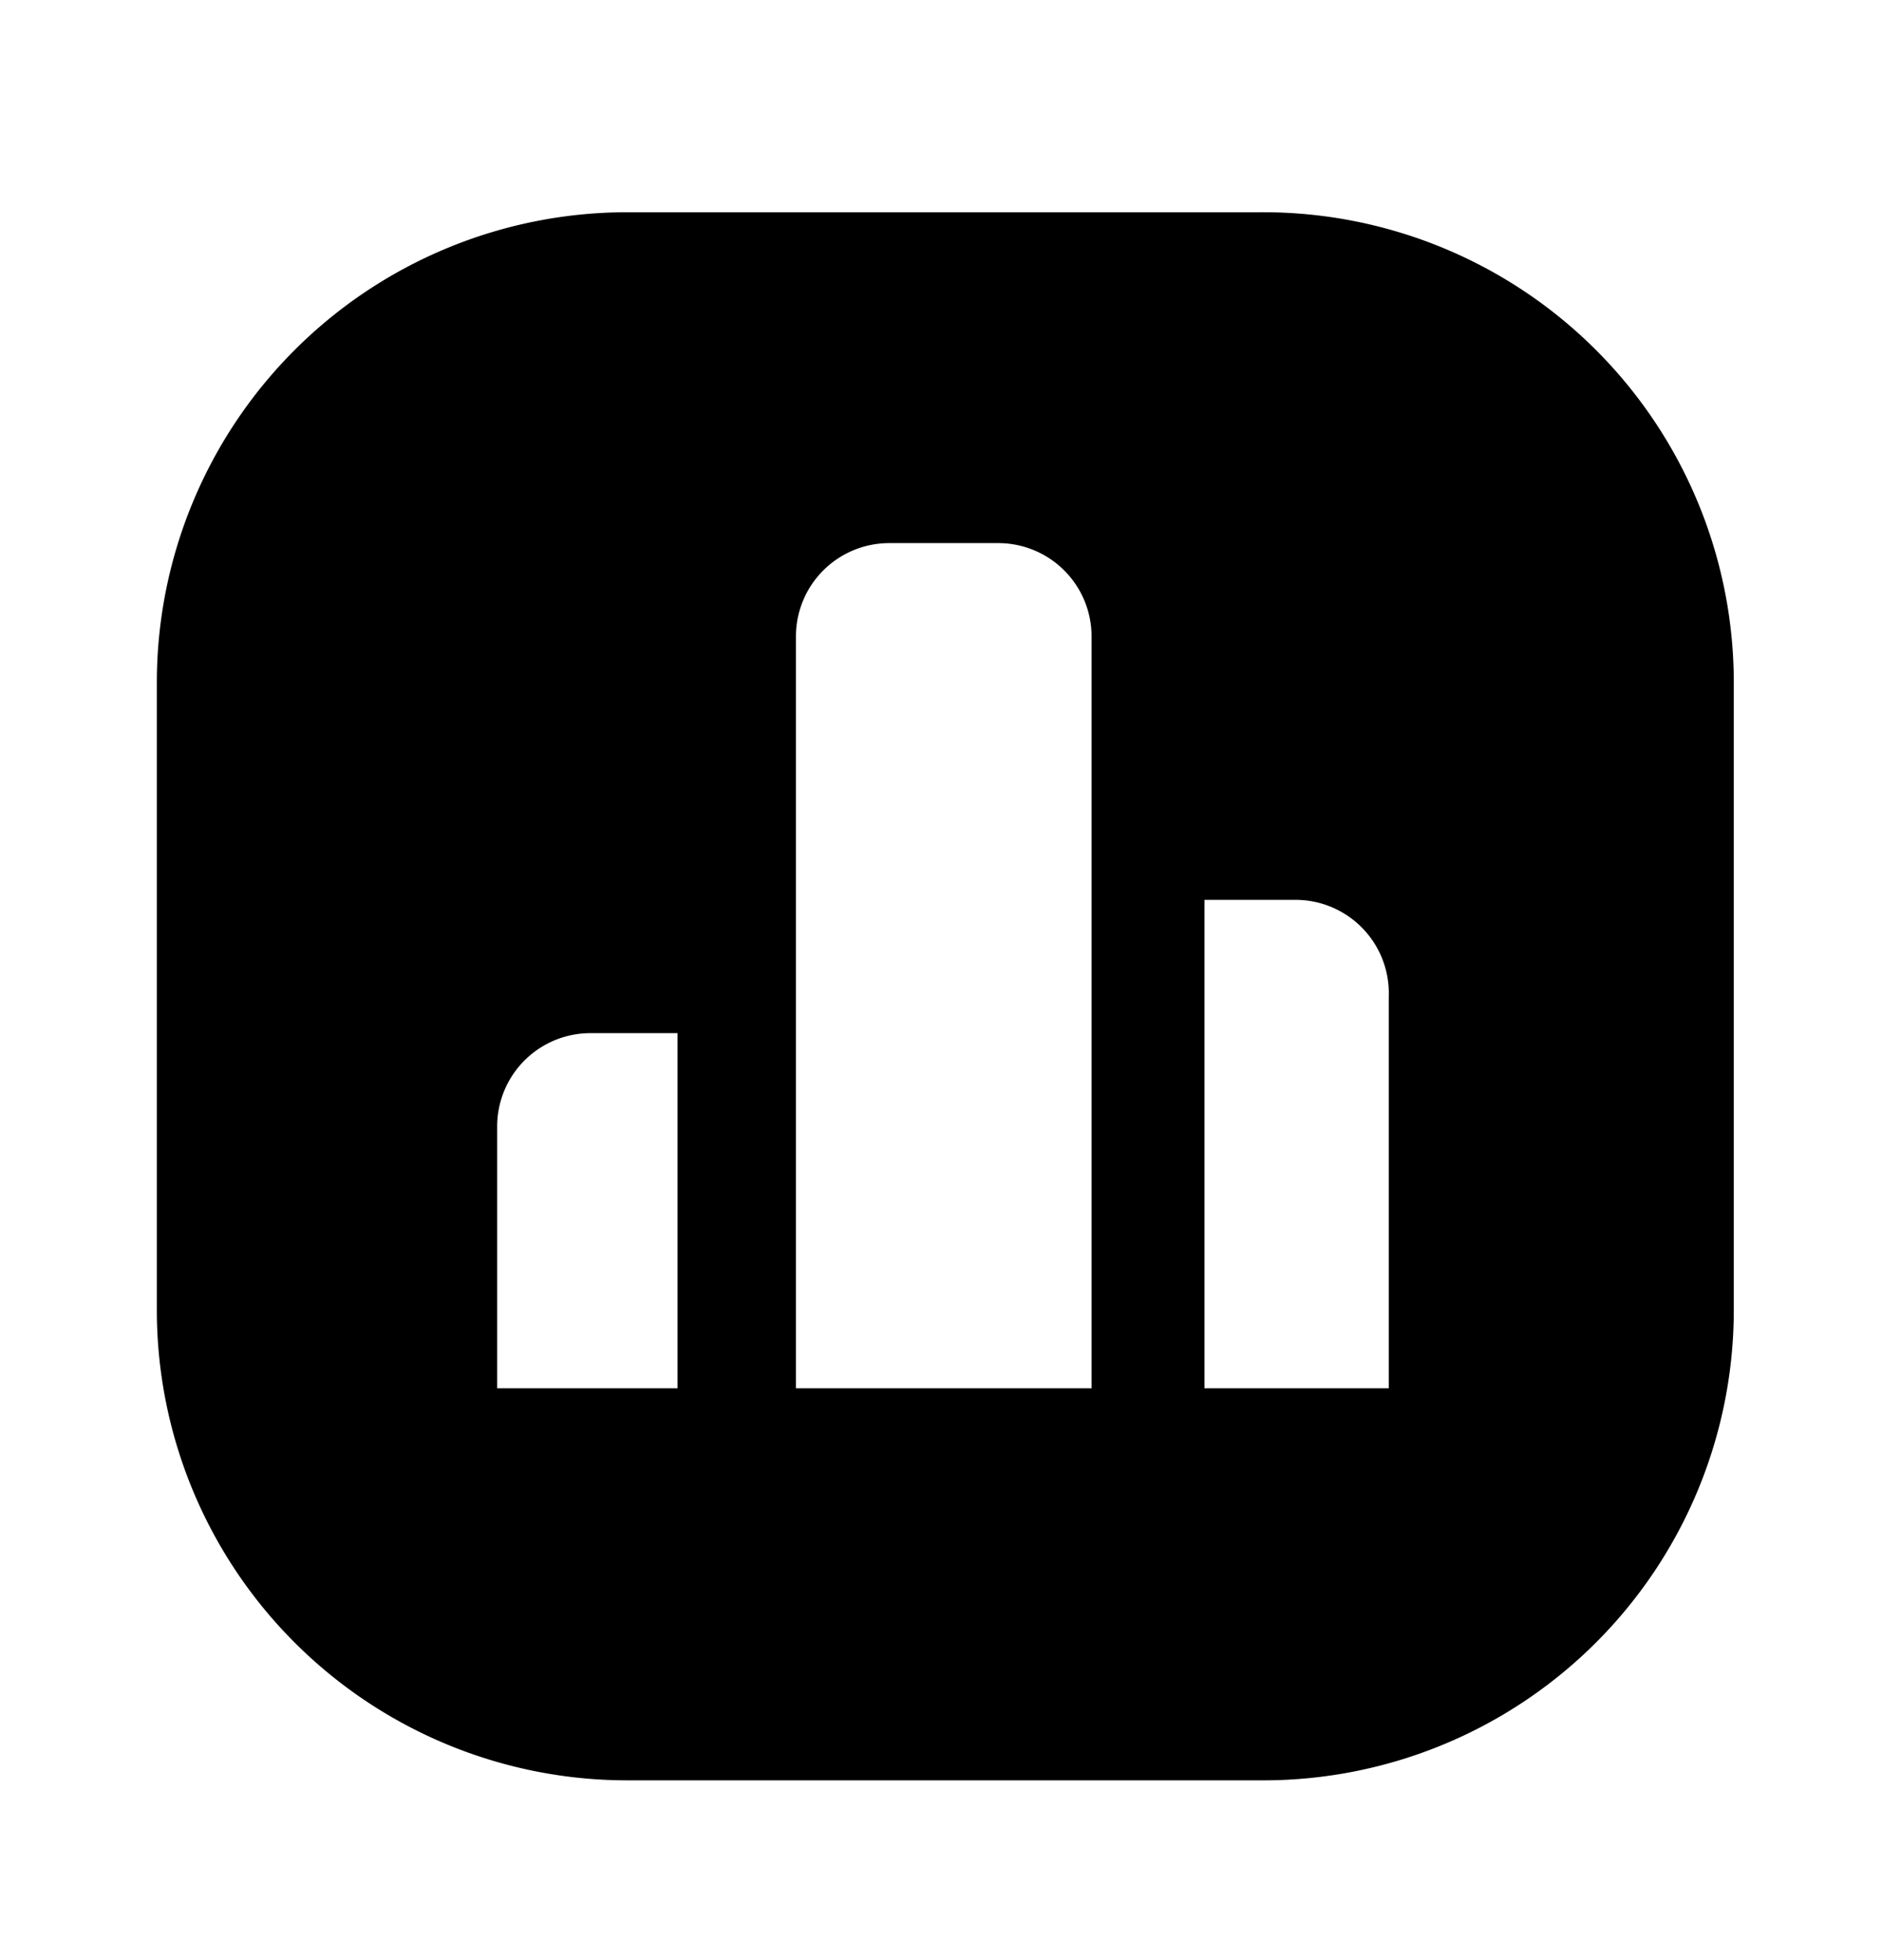 <svg xmlns="http://www.w3.org/2000/svg" width="24" height="25" fill="currentColor" viewBox="0 0 24 25">
  <path d="M16.08 2.707H8a6 6 0 0 0-6 6v8a6 6 0 0 0 6 6h8.11a6 6 0 0 0 6-6v-8a6 6 0 0 0-6.03-6Zm-7.44 15h-2.3v-3.34a1.19 1.19 0 0 1 1.19-1.19h1.11v4.53Zm5.28 0h-3.77v-9.59a1.19 1.19 0 0 1 1.19-1.19h1.39a1.19 1.19 0 0 1 1.19 1.19v9.59Zm3.79 0h-2.35v-6.23h1.16a1.19 1.19 0 0 1 1.19 1.23v5Z"/>
</svg>
